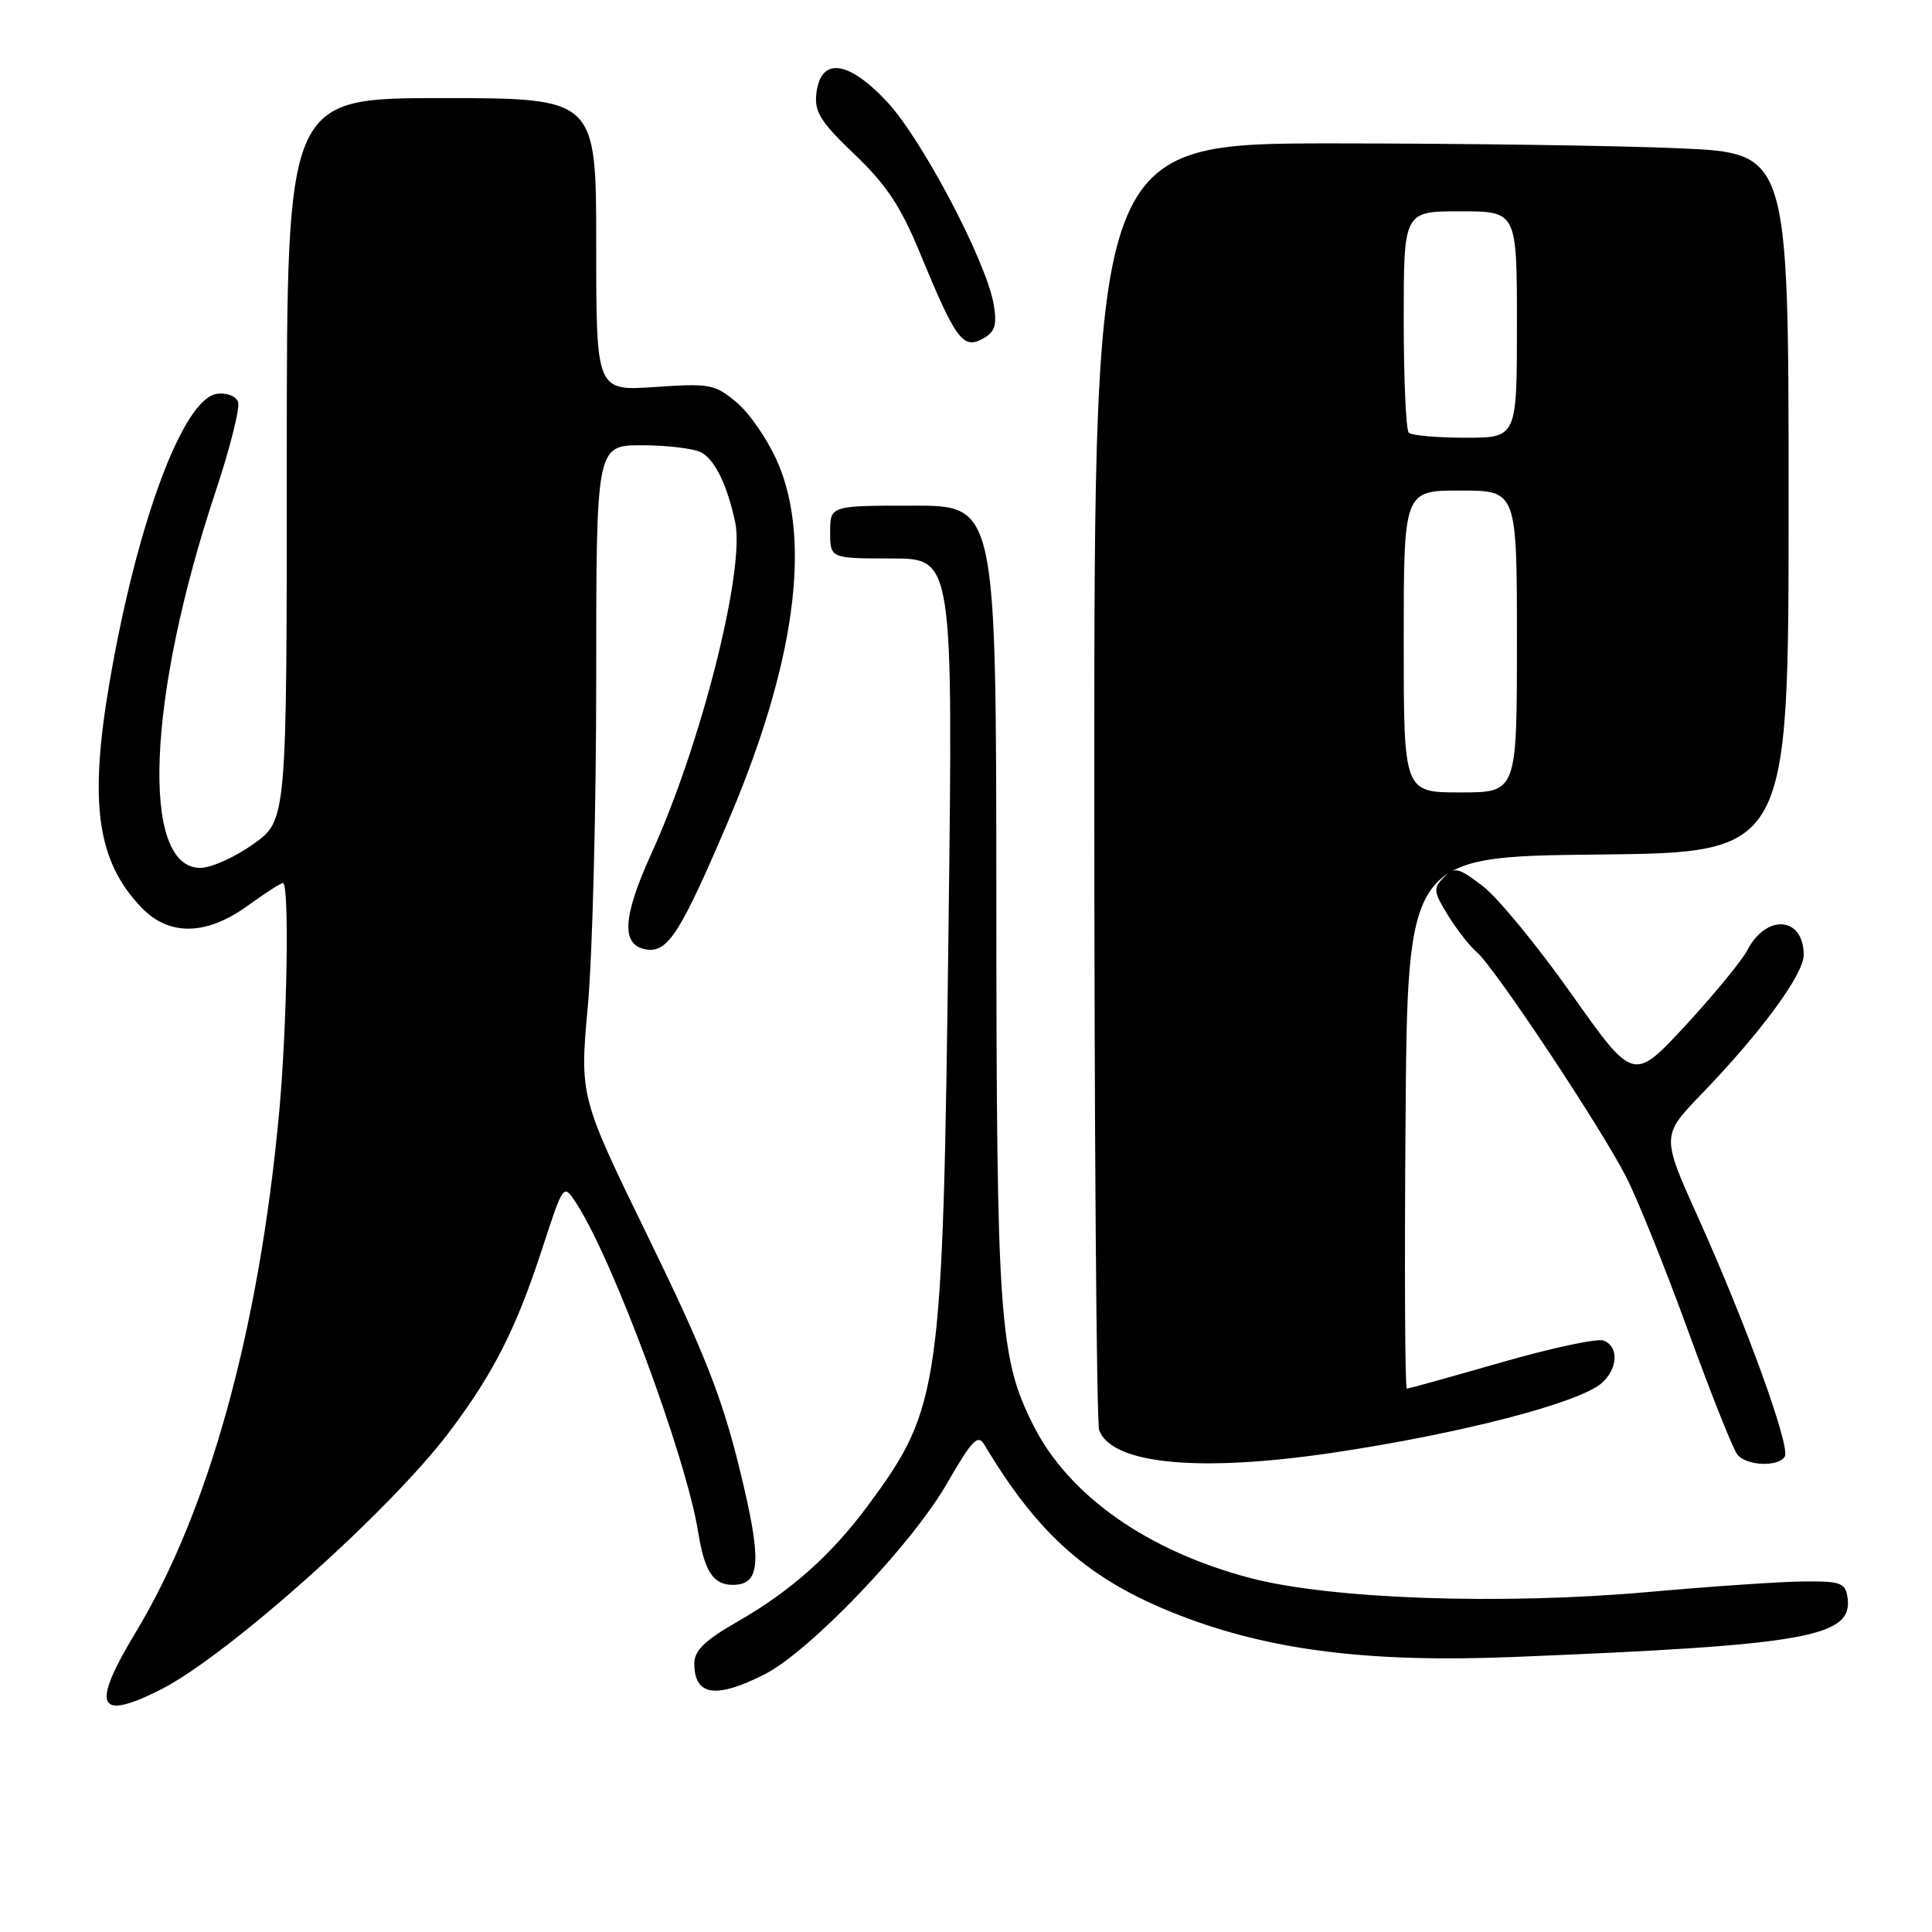 <?xml version="1.0" encoding="UTF-8" standalone="no"?>
<!DOCTYPE svg PUBLIC "-//W3C//DTD SVG 1.1//EN" "http://www.w3.org/Graphics/SVG/1.1/DTD/svg11.dtd" >
<svg xmlns="http://www.w3.org/2000/svg" xmlns:xlink="http://www.w3.org/1999/xlink" version="1.1" viewBox="0 0 256 256">
 <g >
 <path fill="currentColor"
d=" M 21.29 223.88 C 30.11 219.43 51.74 200.12 59.58 189.68 C 65.44 181.89 68.41 176.02 71.89 165.33 C 74.66 156.83 74.66 156.83 76.34 159.40 C 81.17 166.77 90.91 193.04 92.51 203.00 C 93.34 208.21 94.51 210.00 97.09 210.00 C 100.83 210.00 101.01 206.93 97.98 194.57 C 95.65 185.09 93.28 179.08 85.94 164.03 C 76.80 145.29 76.80 145.29 77.90 133.22 C 78.50 126.59 79.00 107.17 79.00 90.08 C 79.00 59.00 79.00 59.00 85.07 59.00 C 88.40 59.00 91.94 59.43 92.93 59.96 C 94.73 60.93 96.34 64.23 97.41 69.15 C 98.77 75.42 92.92 98.61 86.30 113.13 C 82.44 121.62 82.27 125.33 85.72 125.82 C 88.50 126.21 90.21 123.53 96.42 108.97 C 105.33 88.11 107.59 71.73 103.03 61.23 C 101.77 58.33 99.34 54.78 97.64 53.35 C 94.73 50.90 94.07 50.78 86.77 51.28 C 79.00 51.81 79.00 51.81 79.00 32.41 C 79.00 13.00 79.00 13.00 58.50 13.00 C 38.00 13.00 38.00 13.00 38.00 60.83 C 38.00 108.66 38.00 108.66 33.59 111.83 C 31.16 113.57 27.99 115.00 26.54 115.00 C 18.57 115.00 19.50 92.34 28.59 65.06 C 30.50 59.32 31.83 54.00 31.54 53.24 C 31.25 52.48 30.00 52.00 28.75 52.18 C 24.26 52.82 18.16 69.20 14.52 90.38 C 11.77 106.43 12.85 114.10 18.74 120.25 C 22.40 124.07 27.35 123.98 32.84 120.00 C 35.12 118.35 37.21 117.00 37.49 117.00 C 38.37 117.00 38.05 135.98 36.98 147.50 C 34.32 176.17 27.69 200.19 18.00 216.26 C 12.02 226.17 12.86 228.13 21.29 223.88 Z  M 101.29 221.87 C 107.27 218.85 120.79 204.72 125.46 196.60 C 128.84 190.74 129.58 189.98 130.46 191.47 C 137.64 203.51 144.43 209.44 156.31 214.04 C 168.31 218.69 181.42 220.33 200.50 219.56 C 239.47 217.99 245.55 216.91 244.81 211.69 C 244.53 209.73 243.91 209.51 239.00 209.55 C 235.97 209.58 226.77 210.20 218.53 210.94 C 198.92 212.69 176.34 211.90 165.68 209.10 C 152.12 205.54 141.72 198.25 137.00 189.01 C 132.40 179.98 132.04 174.91 132.02 119.25 C 132.00 67.00 132.00 67.00 121.00 67.00 C 110.00 67.00 110.00 67.00 110.00 70.50 C 110.00 74.00 110.00 74.00 118.14 74.00 C 126.29 74.00 126.29 74.00 125.68 123.25 C 124.93 184.17 124.61 186.49 115.00 199.50 C 110.17 206.03 104.76 210.85 97.71 214.88 C 93.41 217.34 92.00 218.71 92.00 220.41 C 92.00 224.70 94.82 225.14 101.29 221.87 Z  M 176.50 192.51 C 193.43 190.00 209.27 185.90 212.25 183.25 C 214.40 181.33 214.52 178.42 212.49 177.63 C 211.66 177.31 205.54 178.62 198.91 180.53 C 192.27 182.44 186.65 184.00 186.41 184.00 C 186.17 184.00 186.09 168.14 186.24 148.75 C 186.50 113.50 186.50 113.50 211.75 113.23 C 237.00 112.97 237.00 112.97 237.00 66.64 C 237.00 20.31 237.00 20.31 222.75 19.66 C 214.91 19.30 194.21 19.01 176.75 19.00 C 145.00 19.00 145.00 19.00 145.00 103.42 C 145.00 149.85 145.29 188.60 145.65 189.53 C 147.37 194.01 158.85 195.12 176.50 192.51 Z  M 236.49 193.01 C 237.28 191.74 231.43 175.59 225.09 161.50 C 220.13 150.50 220.13 150.50 225.43 145.00 C 233.38 136.76 239.00 129.10 239.00 126.53 C 239.00 121.47 234.08 121.03 231.55 125.87 C 230.79 127.32 227.08 131.83 223.31 135.91 C 216.44 143.32 216.44 143.32 208.25 131.74 C 203.75 125.37 198.45 118.92 196.48 117.42 C 193.21 114.92 192.75 114.82 191.31 116.26 C 189.88 117.70 189.93 118.15 191.88 121.31 C 193.06 123.21 194.76 125.38 195.65 126.13 C 197.95 128.04 212.19 149.47 215.51 156.02 C 217.04 159.03 220.74 168.25 223.74 176.50 C 226.74 184.75 229.65 192.06 230.22 192.75 C 231.44 194.24 235.63 194.41 236.49 193.01 Z  M 131.68 40.40 C 130.77 34.79 122.22 18.51 117.56 13.51 C 112.38 7.95 108.73 7.52 108.17 12.41 C 107.89 14.82 108.75 16.19 113.25 20.47 C 117.45 24.48 119.39 27.40 121.92 33.57 C 126.61 44.94 127.58 46.29 130.15 44.92 C 131.83 44.02 132.13 43.16 131.68 40.40 Z  M 186.00 85.00 C 186.00 65.00 186.00 65.00 193.50 65.00 C 201.00 65.00 201.00 65.00 201.00 85.00 C 201.00 105.00 201.00 105.00 193.50 105.00 C 186.00 105.00 186.00 105.00 186.00 85.00 Z  M 186.67 57.33 C 186.30 56.97 186.00 50.22 186.00 42.33 C 186.00 28.00 186.00 28.00 193.50 28.00 C 201.00 28.00 201.00 28.00 201.00 43.00 C 201.00 58.00 201.00 58.00 194.17 58.00 C 190.41 58.00 187.03 57.70 186.67 57.33 Z "/>
</g>
</svg>